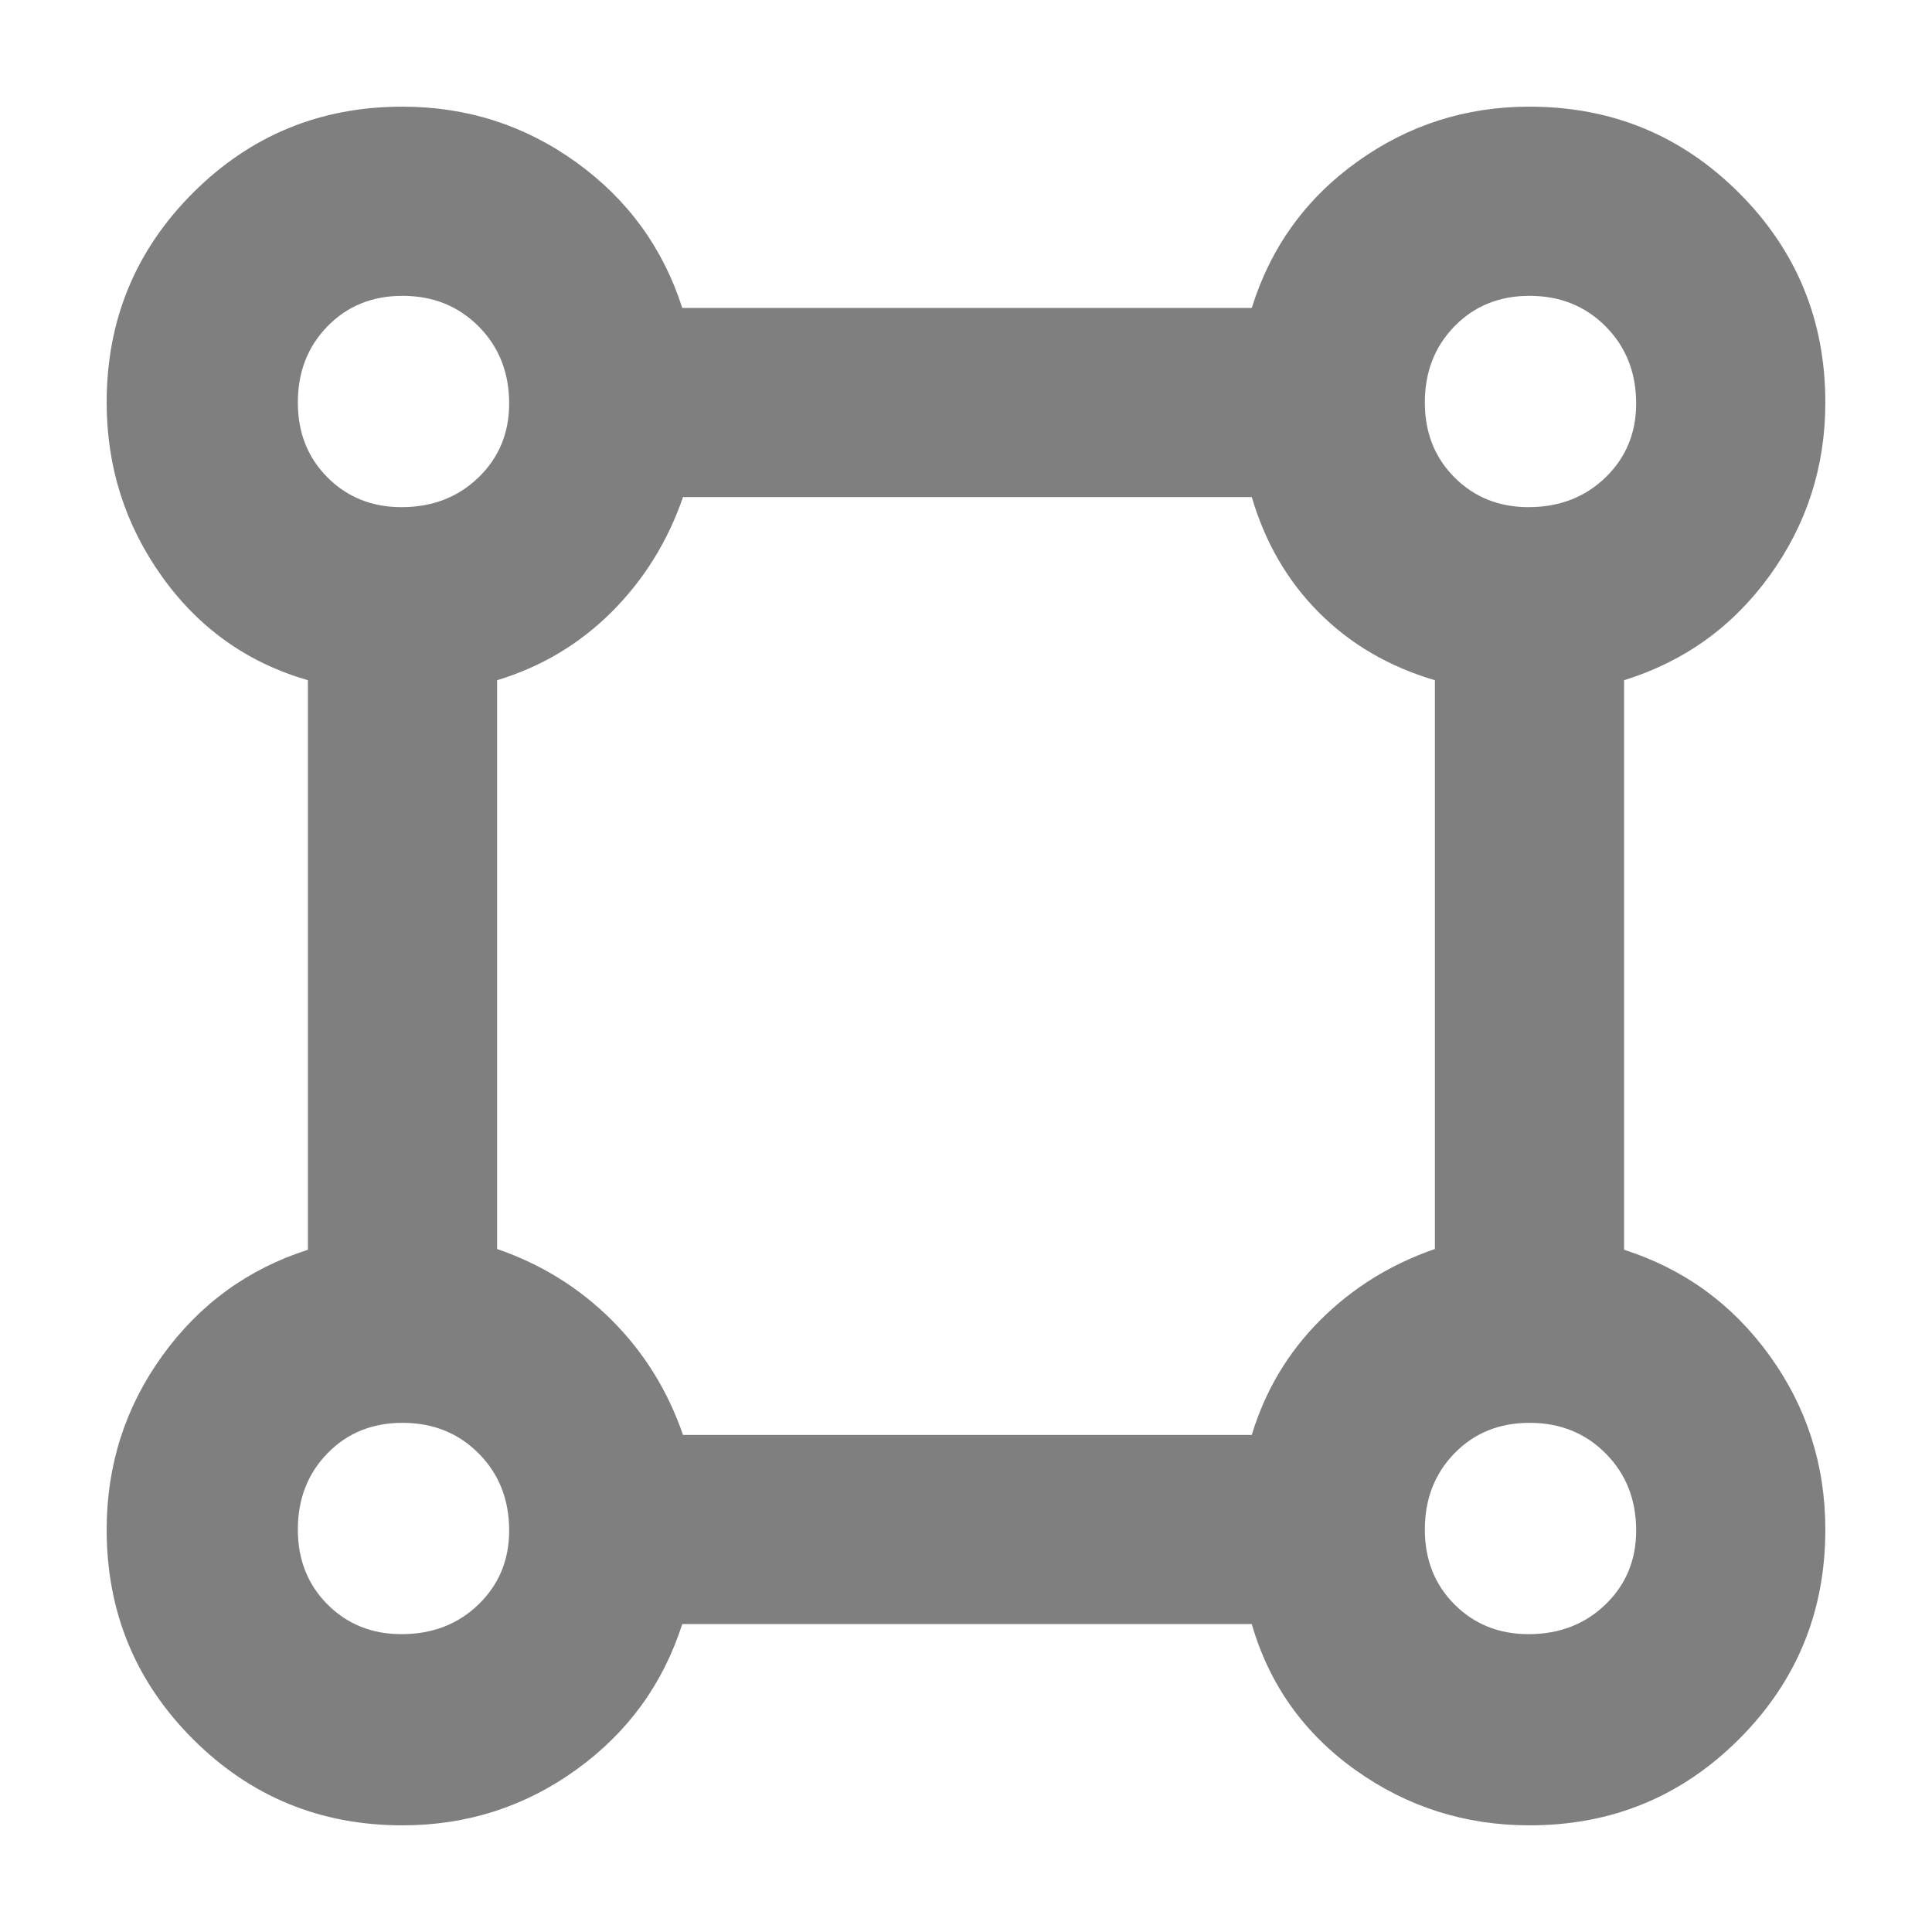 <svg xmlns="http://www.w3.org/2000/svg" height="48" viewBox="0 -960 960 960" width="48"><path fill="rgb(127, 127, 127)" d="M199.94-53q-61.22 0-104.08-42.86T53-199.94q0-48.06 27.66-86.41Q108.31-324.7 153-339v-283q-45-13-72.5-51.5T53-760.06q0-61.22 42.86-104.08T199.94-907q48.06 0 86.41 27.66Q324.7-851.69 339-807h283q14-45 52.2-72.5T760-907q61.25 0 104.13 42.87Q907-821.25 907-760q0 47.6-27.5 85.8Q852-636 807-622v283q44.69 14.3 72.34 52.65Q907-248 907-199.94q0 61.22-42.86 104.08T760.06-53Q712-53 673.5-80.5T622-153H339q-14.3 44.69-52.65 72.34Q248-53 199.94-53Zm-.44-655q23 0 38.25-14.75T253-759.5q0-23-15.11-38.25Q222.77-813 200-813q-22.5 0-37.25 15.11T148-760q0 22.5 14.75 37.25T199.5-708Zm560 0q23 0 38.25-14.75T813-759.5q0-23-15.11-38.25T760-813q-22.5 0-37.25 15.11T708-760q0 22.5 14.75 37.25T759.5-708ZM339.39-247H622q10-33 34-57t57-35.39V-622q-34-10-57.5-33.5T622-713H339.39Q328-680 304-656t-57 34v282.61Q280-328 304-304t35.39 57Zm420.11 99q23 0 38.25-14.75T813-199.5q0-23-15.11-38.25T760-253q-22.5 0-37.25 15.11Q708-222.77 708-200q0 22.5 14.75 37.25T759.5-148Zm-560 0q23 0 38.25-14.75T253-199.5q0-23-15.11-38.25Q222.77-253 200-253q-22.5 0-37.25 15.11Q148-222.77 148-200q0 22.5 14.75 37.25T199.5-148Zm.5-612Zm560 0Zm0 560Zm-560 0Z"/></svg>